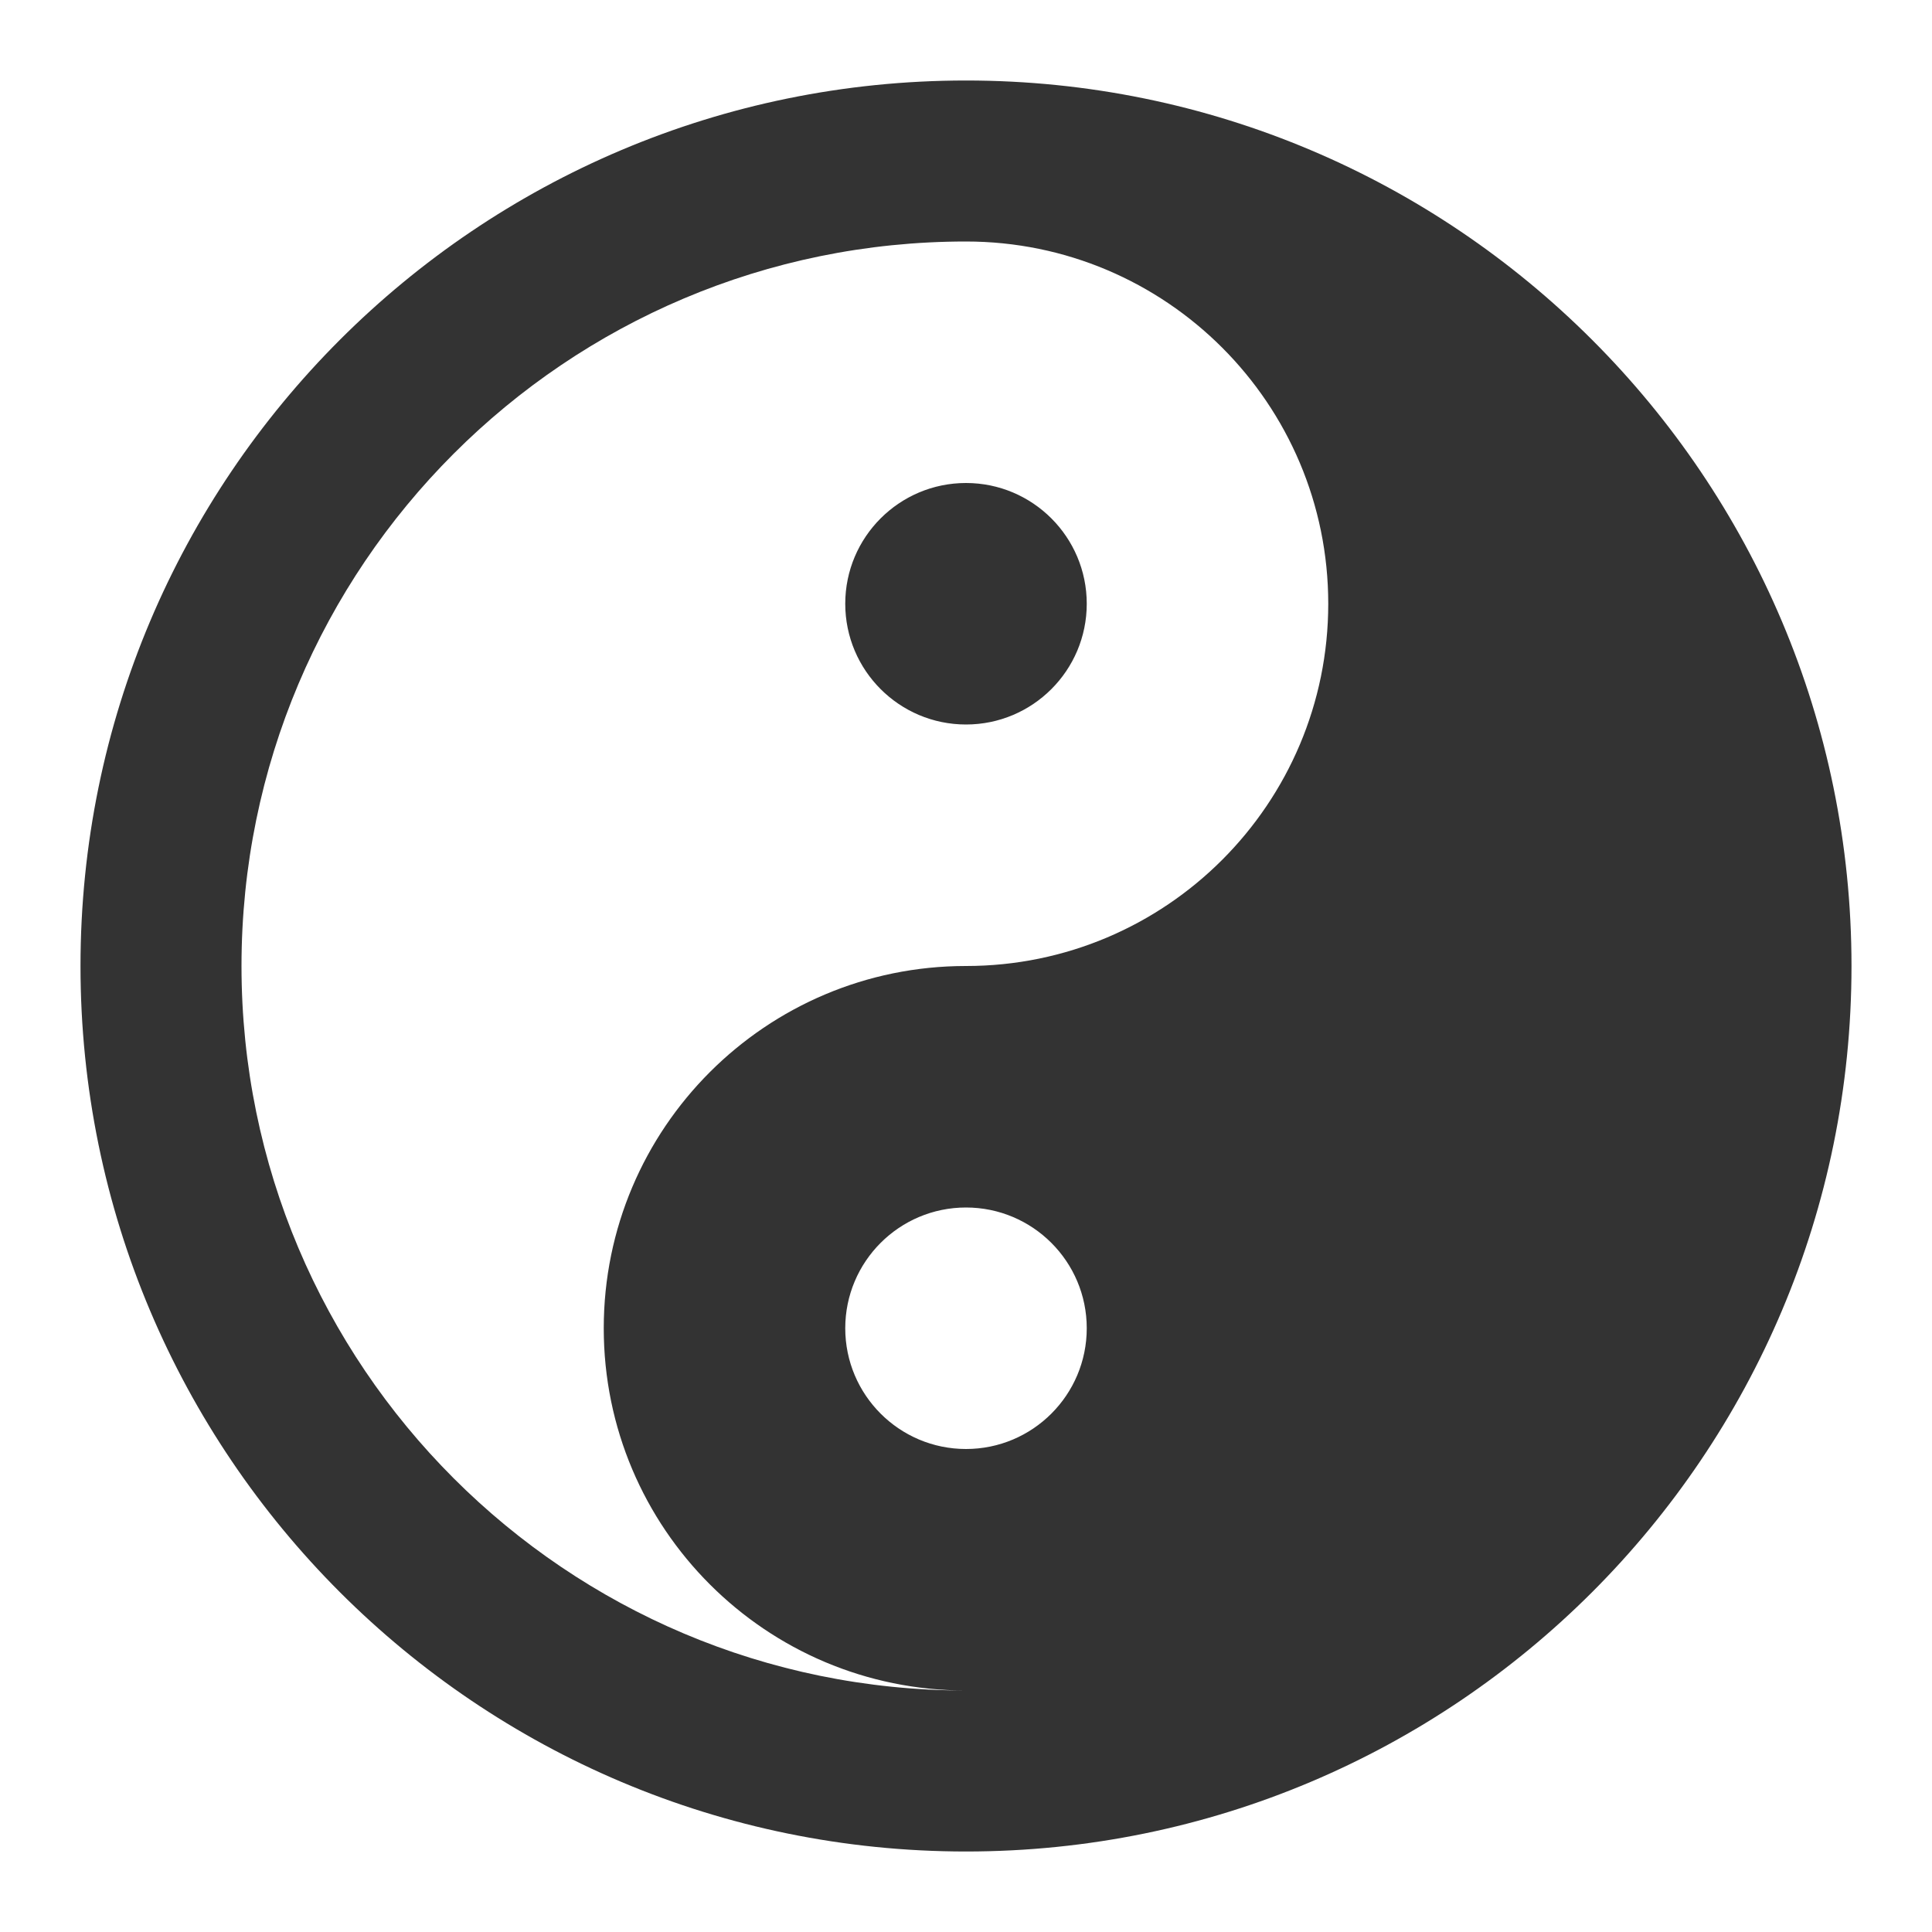 <?xml version="1.0" encoding="UTF-8"?>
<svg width="24px" height="24px" viewBox="0 0 24 24" version="1.1" xmlns="http://www.w3.org/2000/svg" xmlns:xlink="http://www.w3.org/1999/xlink">
    <!-- Generator: Sketch 43.2 (39069) - http://www.bohemiancoding.com/sketch -->
    <title>yin-yang</title>
    <desc>Created with Sketch.</desc>
    <defs></defs>
    <g id="Page-1" stroke="none" stroke-width="1" fill="none" fill-rule="evenodd">
        <g id="Artboard-4" transform="translate(-576, -863)" fill="#333333">
            <g id="353" transform="translate(576, 863)">
                <path d="M12,21 C9.515,21 7.5,18.985 7.5,16.5 C7.5,14.015 9.515,12 12,12 C14.485,12 16.5,9.985 16.5,7.5 C16.5,5.015 14.485,3 12,3 C7.029,3 3,7.029 3,12 C3,16.971 7.029,21 12,21 Z M12,23 C5.925,23 1,18.075 1,12 C1,5.925 5.925,1 12,1 C18.075,1 23,5.925 23,12 C23,18.075 18.075,23 12,23 Z M12,9 C11.172,9 10.5,8.328 10.5,7.5 C10.5,6.672 11.172,6 12,6 C12.828,6 13.5,6.672 13.5,7.5 C13.5,8.328 12.828,9 12,9 Z M12,18 C12.828,18 13.5,17.328 13.5,16.5 C13.5,15.672 12.828,15 12,15 C11.172,15 10.5,15.672 10.5,16.5 C10.5,17.328 11.172,18 12,18 Z" id="Combined-Shape"></path>
            </g>
        </g>
    </g>
</svg>